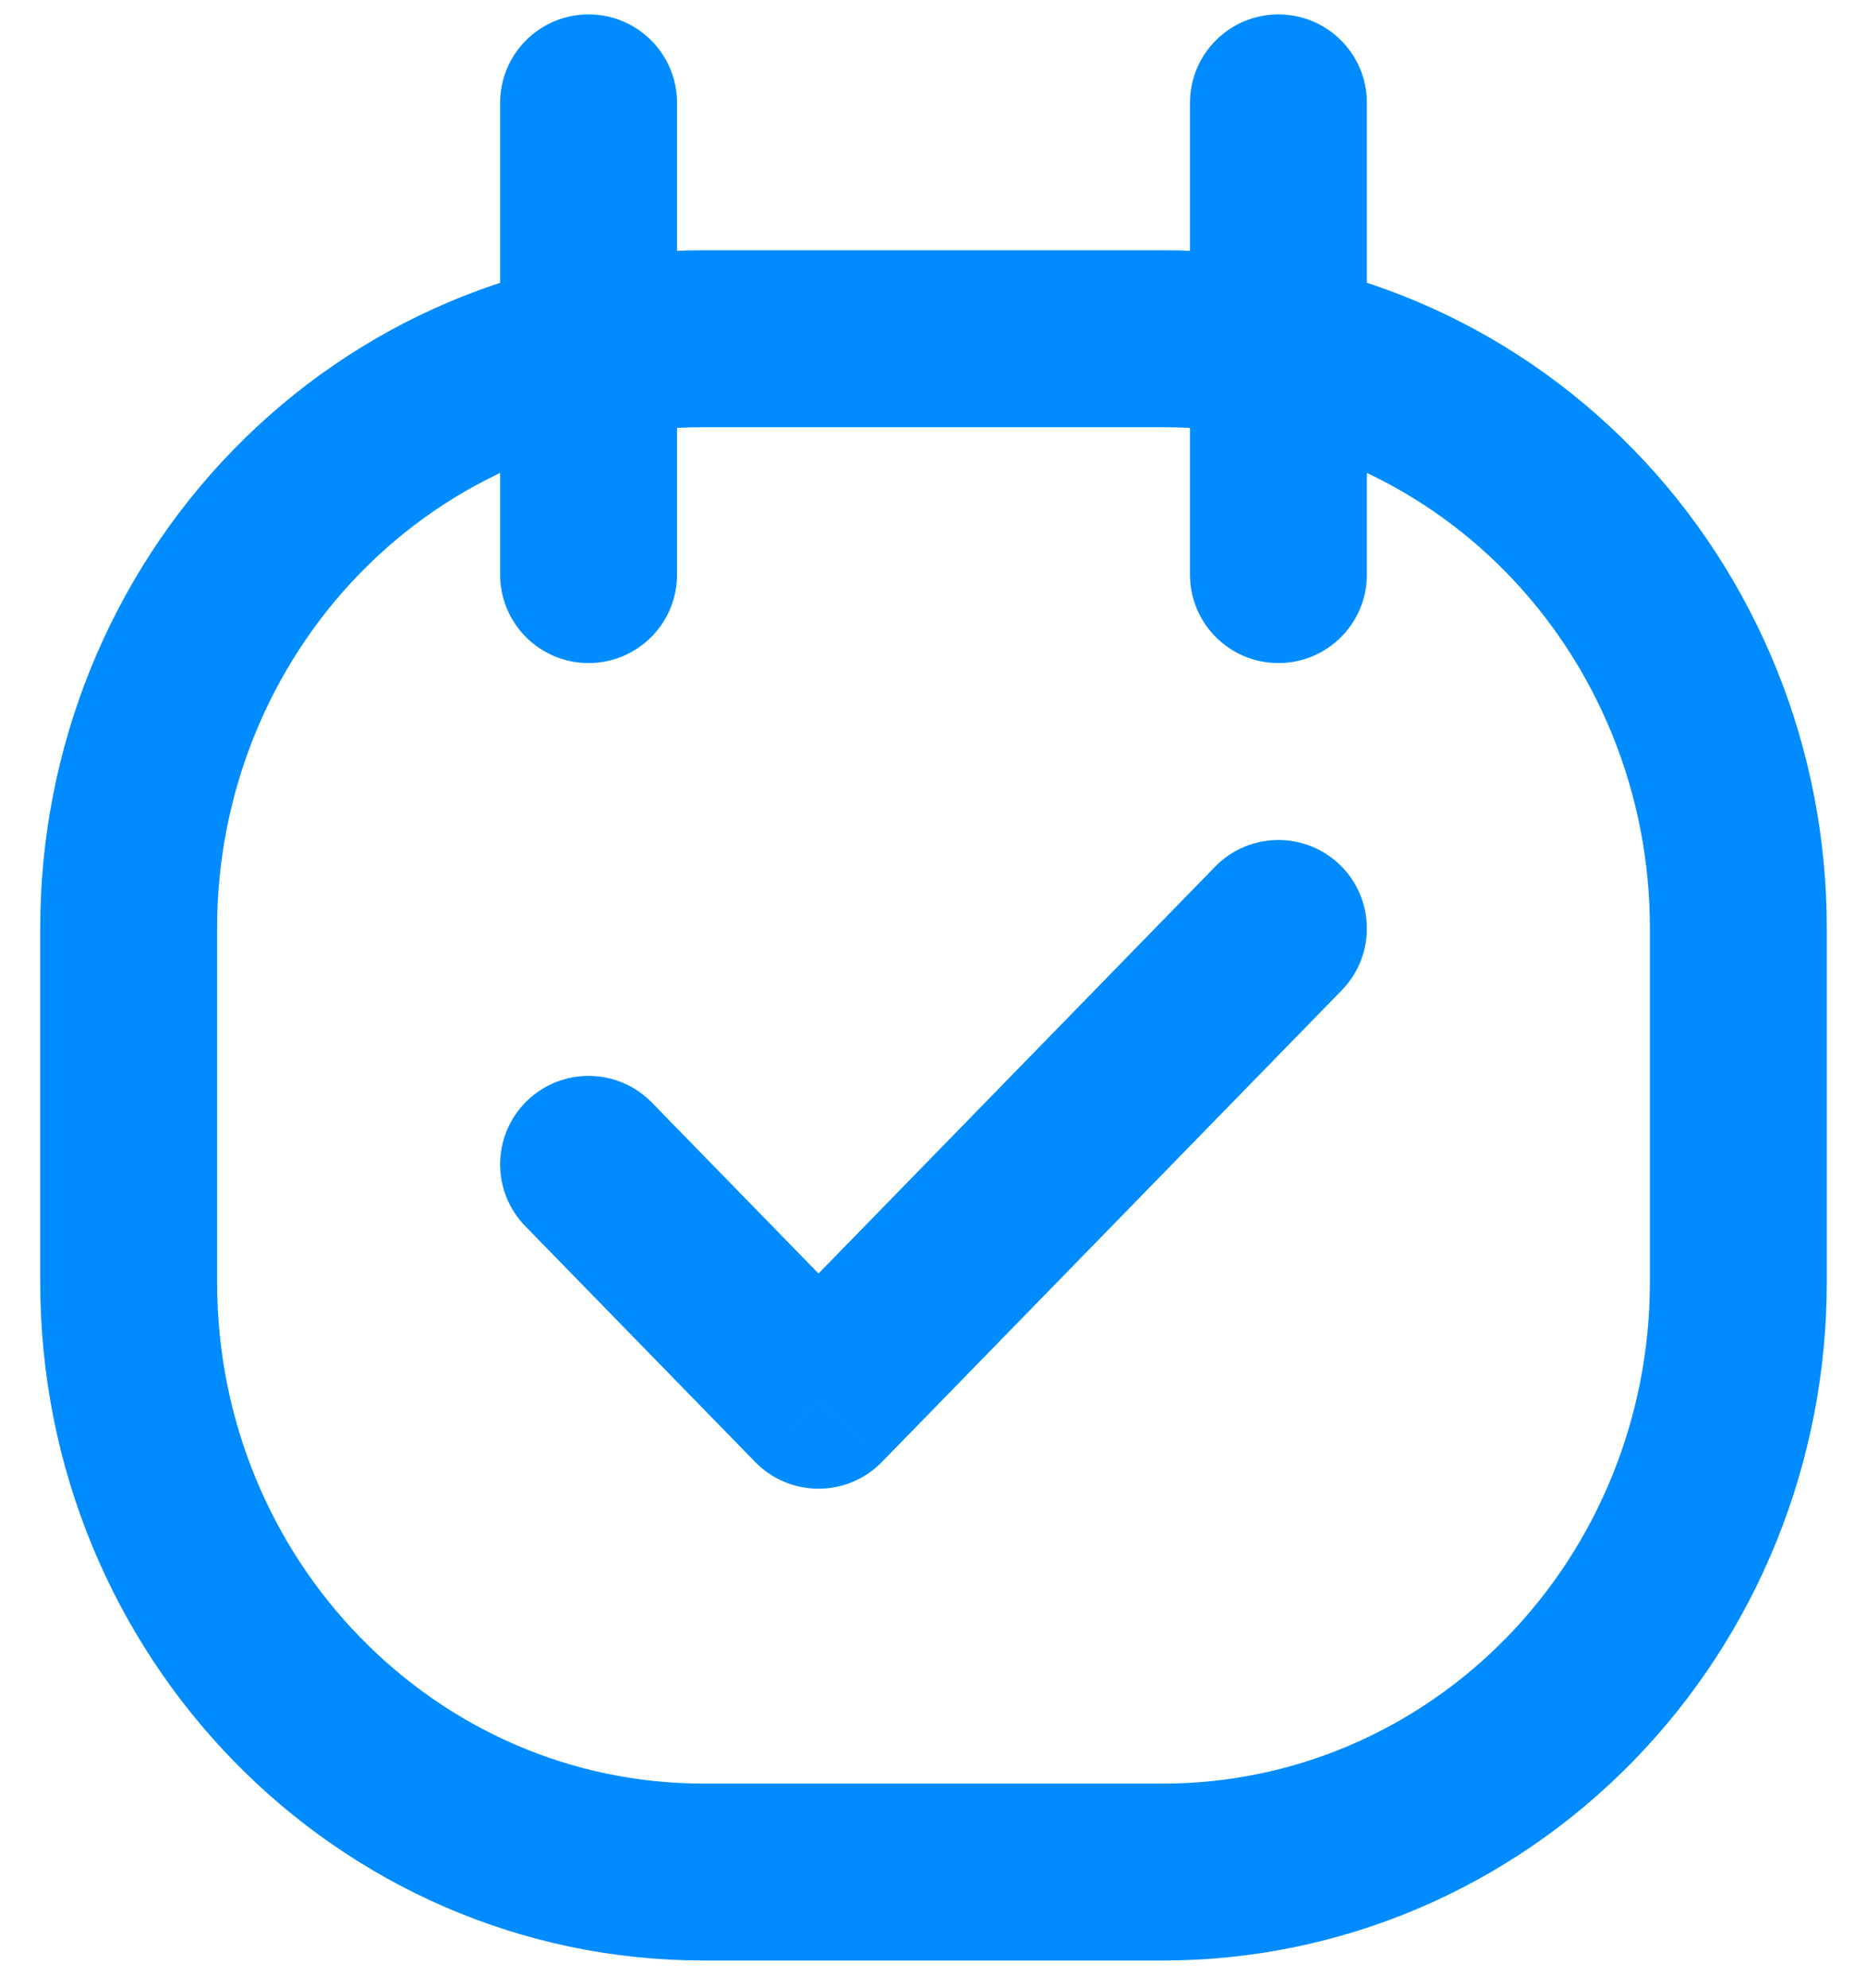 <svg width="46" height="49" viewBox="0 0 46 49" fill="none" xmlns="http://www.w3.org/2000/svg">
<g clip-path="url(#clip0_918_177)">
<path fill-rule="evenodd" clip-rule="evenodd" d="M3.172 22.884L3.172 31.605C3.172 39.633 9.517 46.141 17.344 46.141H28.681C32.44 46.141 36.044 44.609 38.702 41.883C41.36 39.158 42.853 35.461 42.853 31.605V22.884C42.857 19.028 41.365 15.329 38.706 12.602C36.048 9.876 32.441 8.345 28.681 8.349L17.344 8.349C13.584 8.345 9.977 9.876 7.319 12.602C4.66 15.329 3.168 19.028 3.172 22.884Z" stroke="#008CFF" stroke-width="4.361" stroke-linecap="round" stroke-linejoin="round"/>
<path d="M12.329 14.163C12.329 15.367 13.305 16.343 14.509 16.343C15.713 16.343 16.69 15.367 16.69 14.163H12.329ZM16.69 2.535C16.69 1.331 15.713 0.355 14.509 0.355C13.305 0.355 12.329 1.331 12.329 2.535L16.69 2.535ZM29.335 14.163C29.335 15.367 30.311 16.343 31.515 16.343C32.72 16.343 33.696 15.367 33.696 14.163H29.335ZM33.696 2.535C33.696 1.331 32.72 0.355 31.515 0.355C30.311 0.355 29.335 1.331 29.335 2.535H33.696ZM16.07 27.176C15.23 26.314 13.85 26.297 12.987 27.137C12.125 27.978 12.108 29.358 12.948 30.221L16.07 27.176ZM20.178 34.513L18.617 36.035C19.027 36.456 19.59 36.693 20.178 36.693C20.766 36.693 21.329 36.456 21.739 36.035L20.178 34.513ZM33.077 24.407C33.917 23.544 33.9 22.164 33.038 21.323C32.175 20.483 30.795 20.5 29.954 21.362L33.077 24.407ZM16.69 14.163V2.535L12.329 2.535L12.329 14.163H16.69ZM33.696 14.163V2.535H29.335V14.163H33.696ZM12.948 30.221L18.617 36.035L21.739 32.99L16.07 27.176L12.948 30.221ZM21.739 36.035L33.077 24.407L29.954 21.362L18.617 32.99L21.739 36.035Z" fill="#008CFF"/>
</g>
<defs>
<clipPath id="clip0_918_177">
<rect width="46" height="49" fill="white"/>
</clipPath>
</defs>
</svg>
